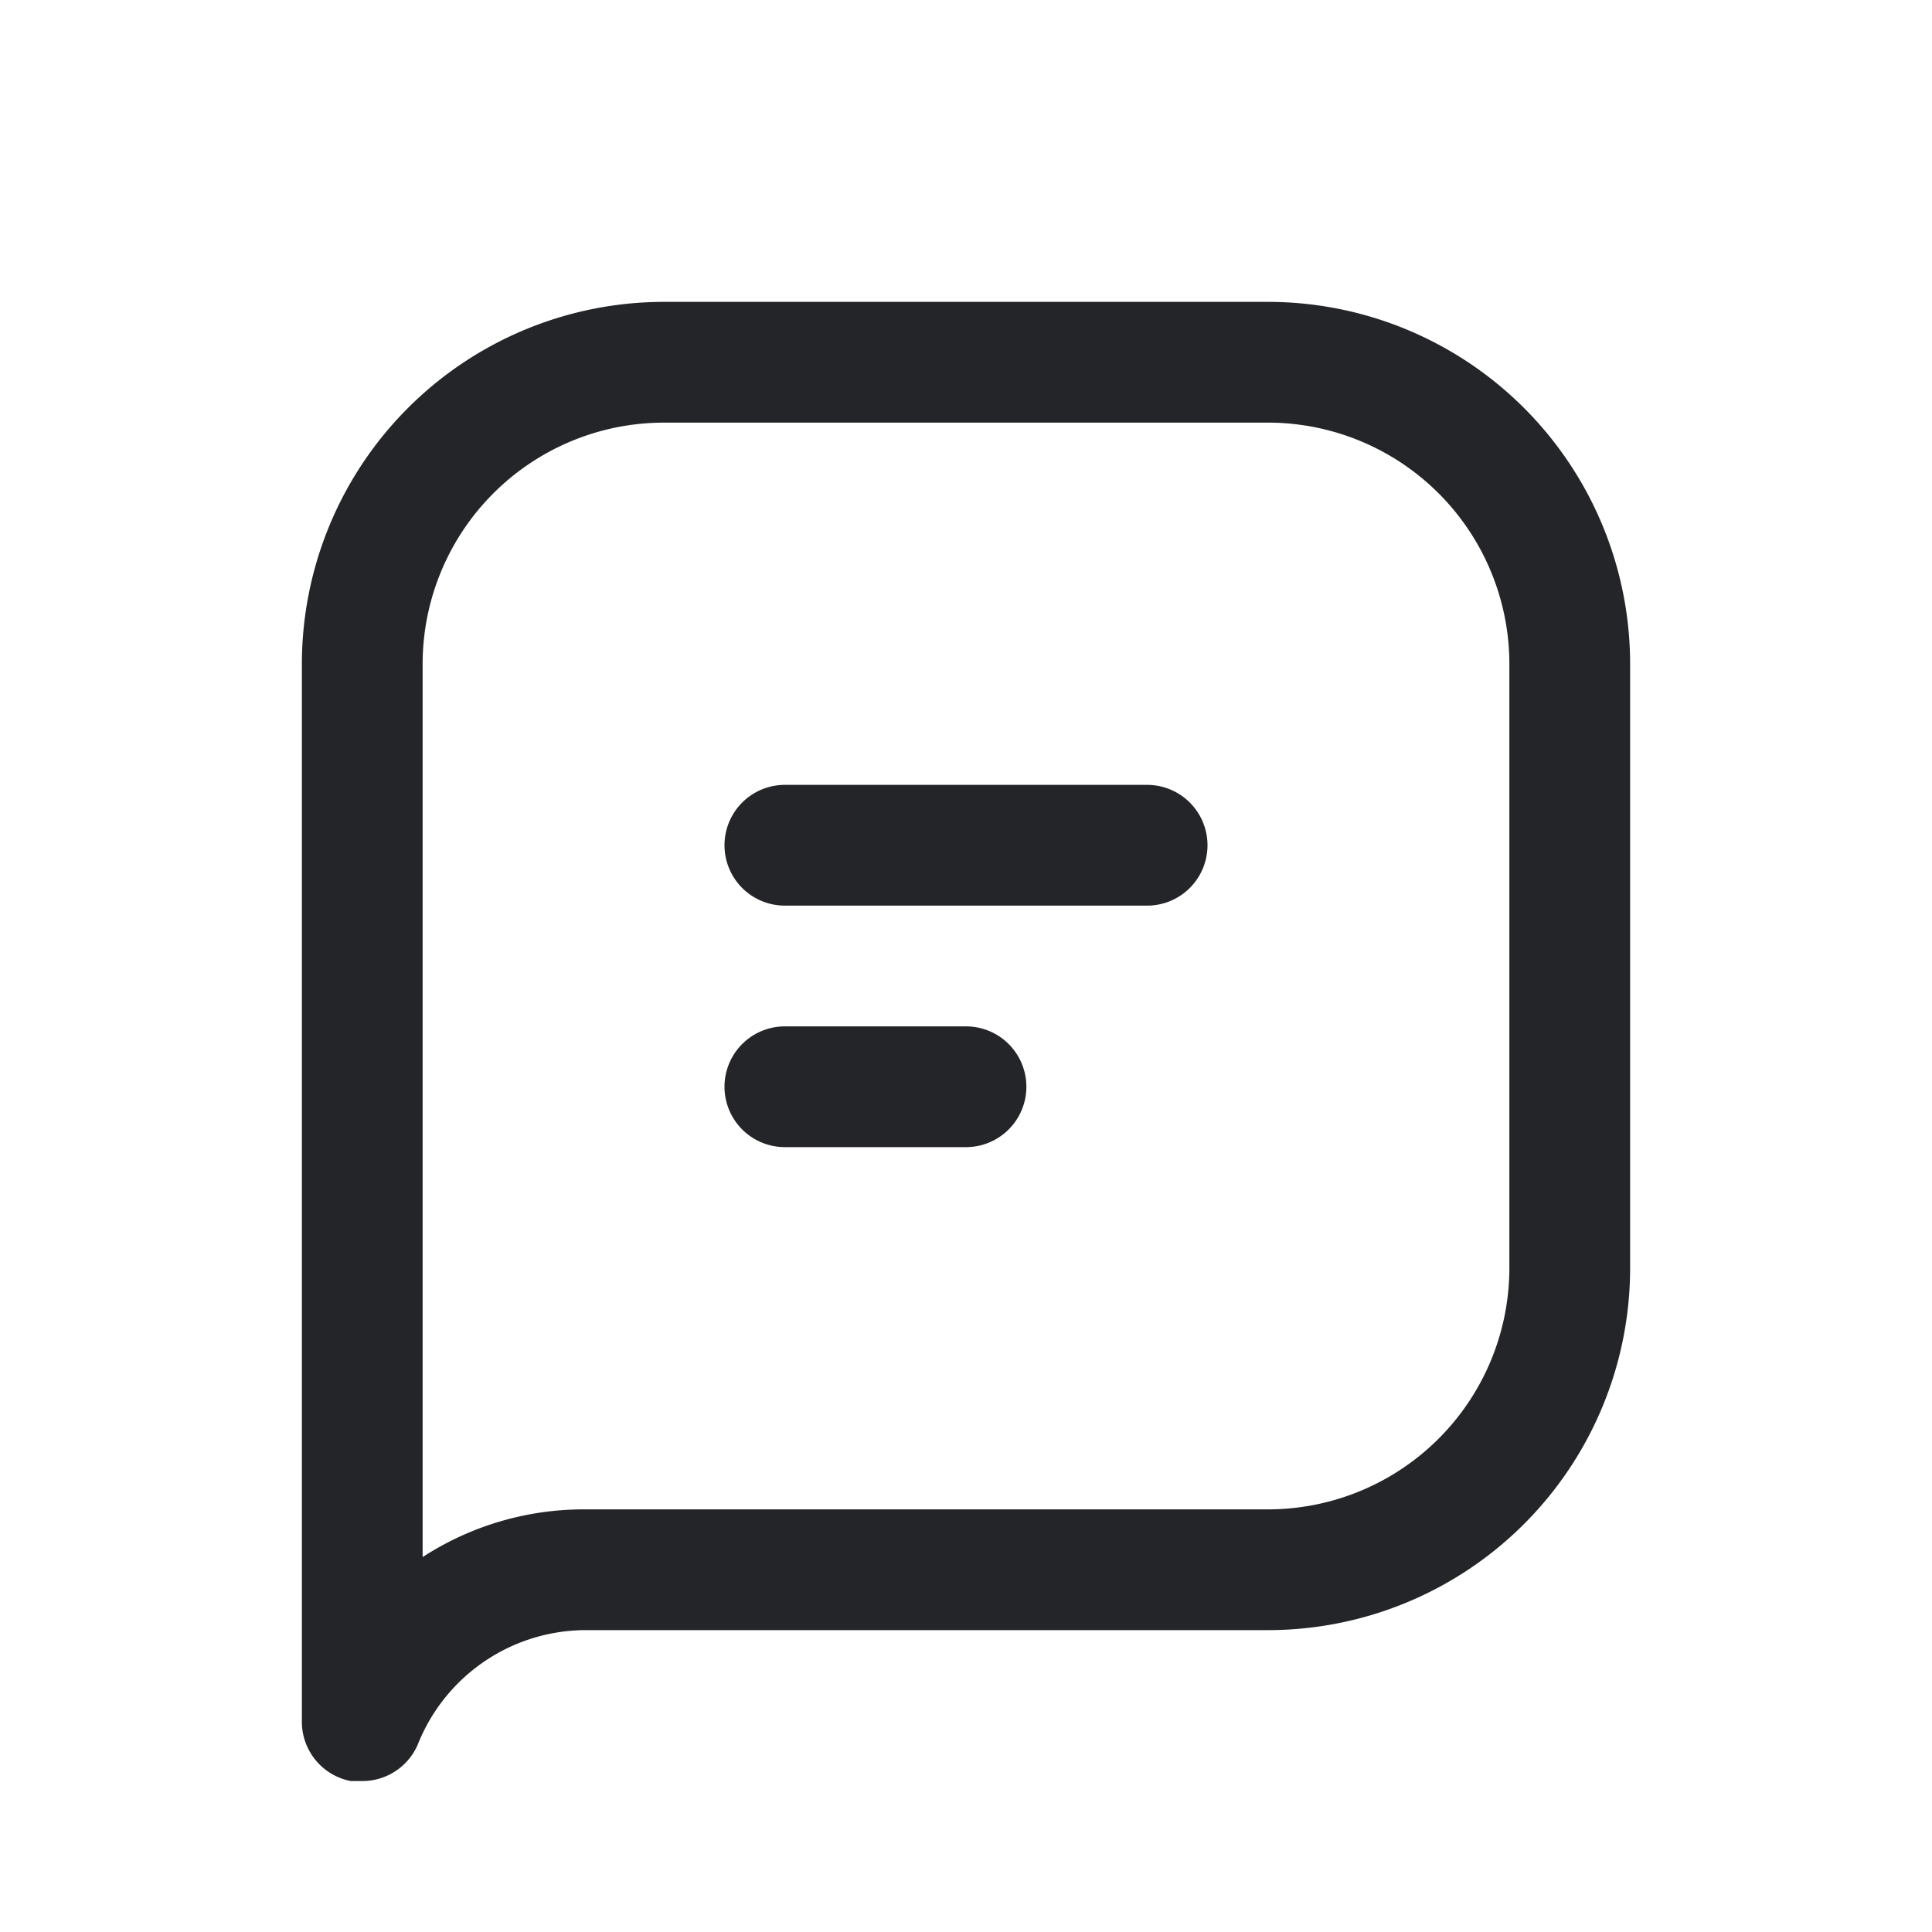 <svg xmlns="http://www.w3.org/2000/svg" className="g-icon" aria-hidden="true" viewBox="0 0 32 32" width="32"  height="32" ><g fill="#8a96a3" id="icon-messages"> <path d="M21,5H11a6,6,0,0,0-6,6V28.5a1,1,0,0,0,.81,1l.19,0a1,1,0,0,0,.93-.63A3,3,0,0,1,9.69,27H21a6,6,0,0,0,6-6V11A6,6,0,0,0,21,5Zm4,16a4,4,0,0,1-4,4H9.69A4.9,4.9,0,0,0,7,25.79V11a4,4,0,0,1,4-4H21a4,4,0,0,1,4,4Zm-6-8H13a1,1,0,0,0,0,2h6a1,1,0,0,0,0-2Zm-3,4H13a1,1,0,0,0,0,2h3a1,1,0,0,0,0-2Z" fill="#242529"></path> </g></svg>